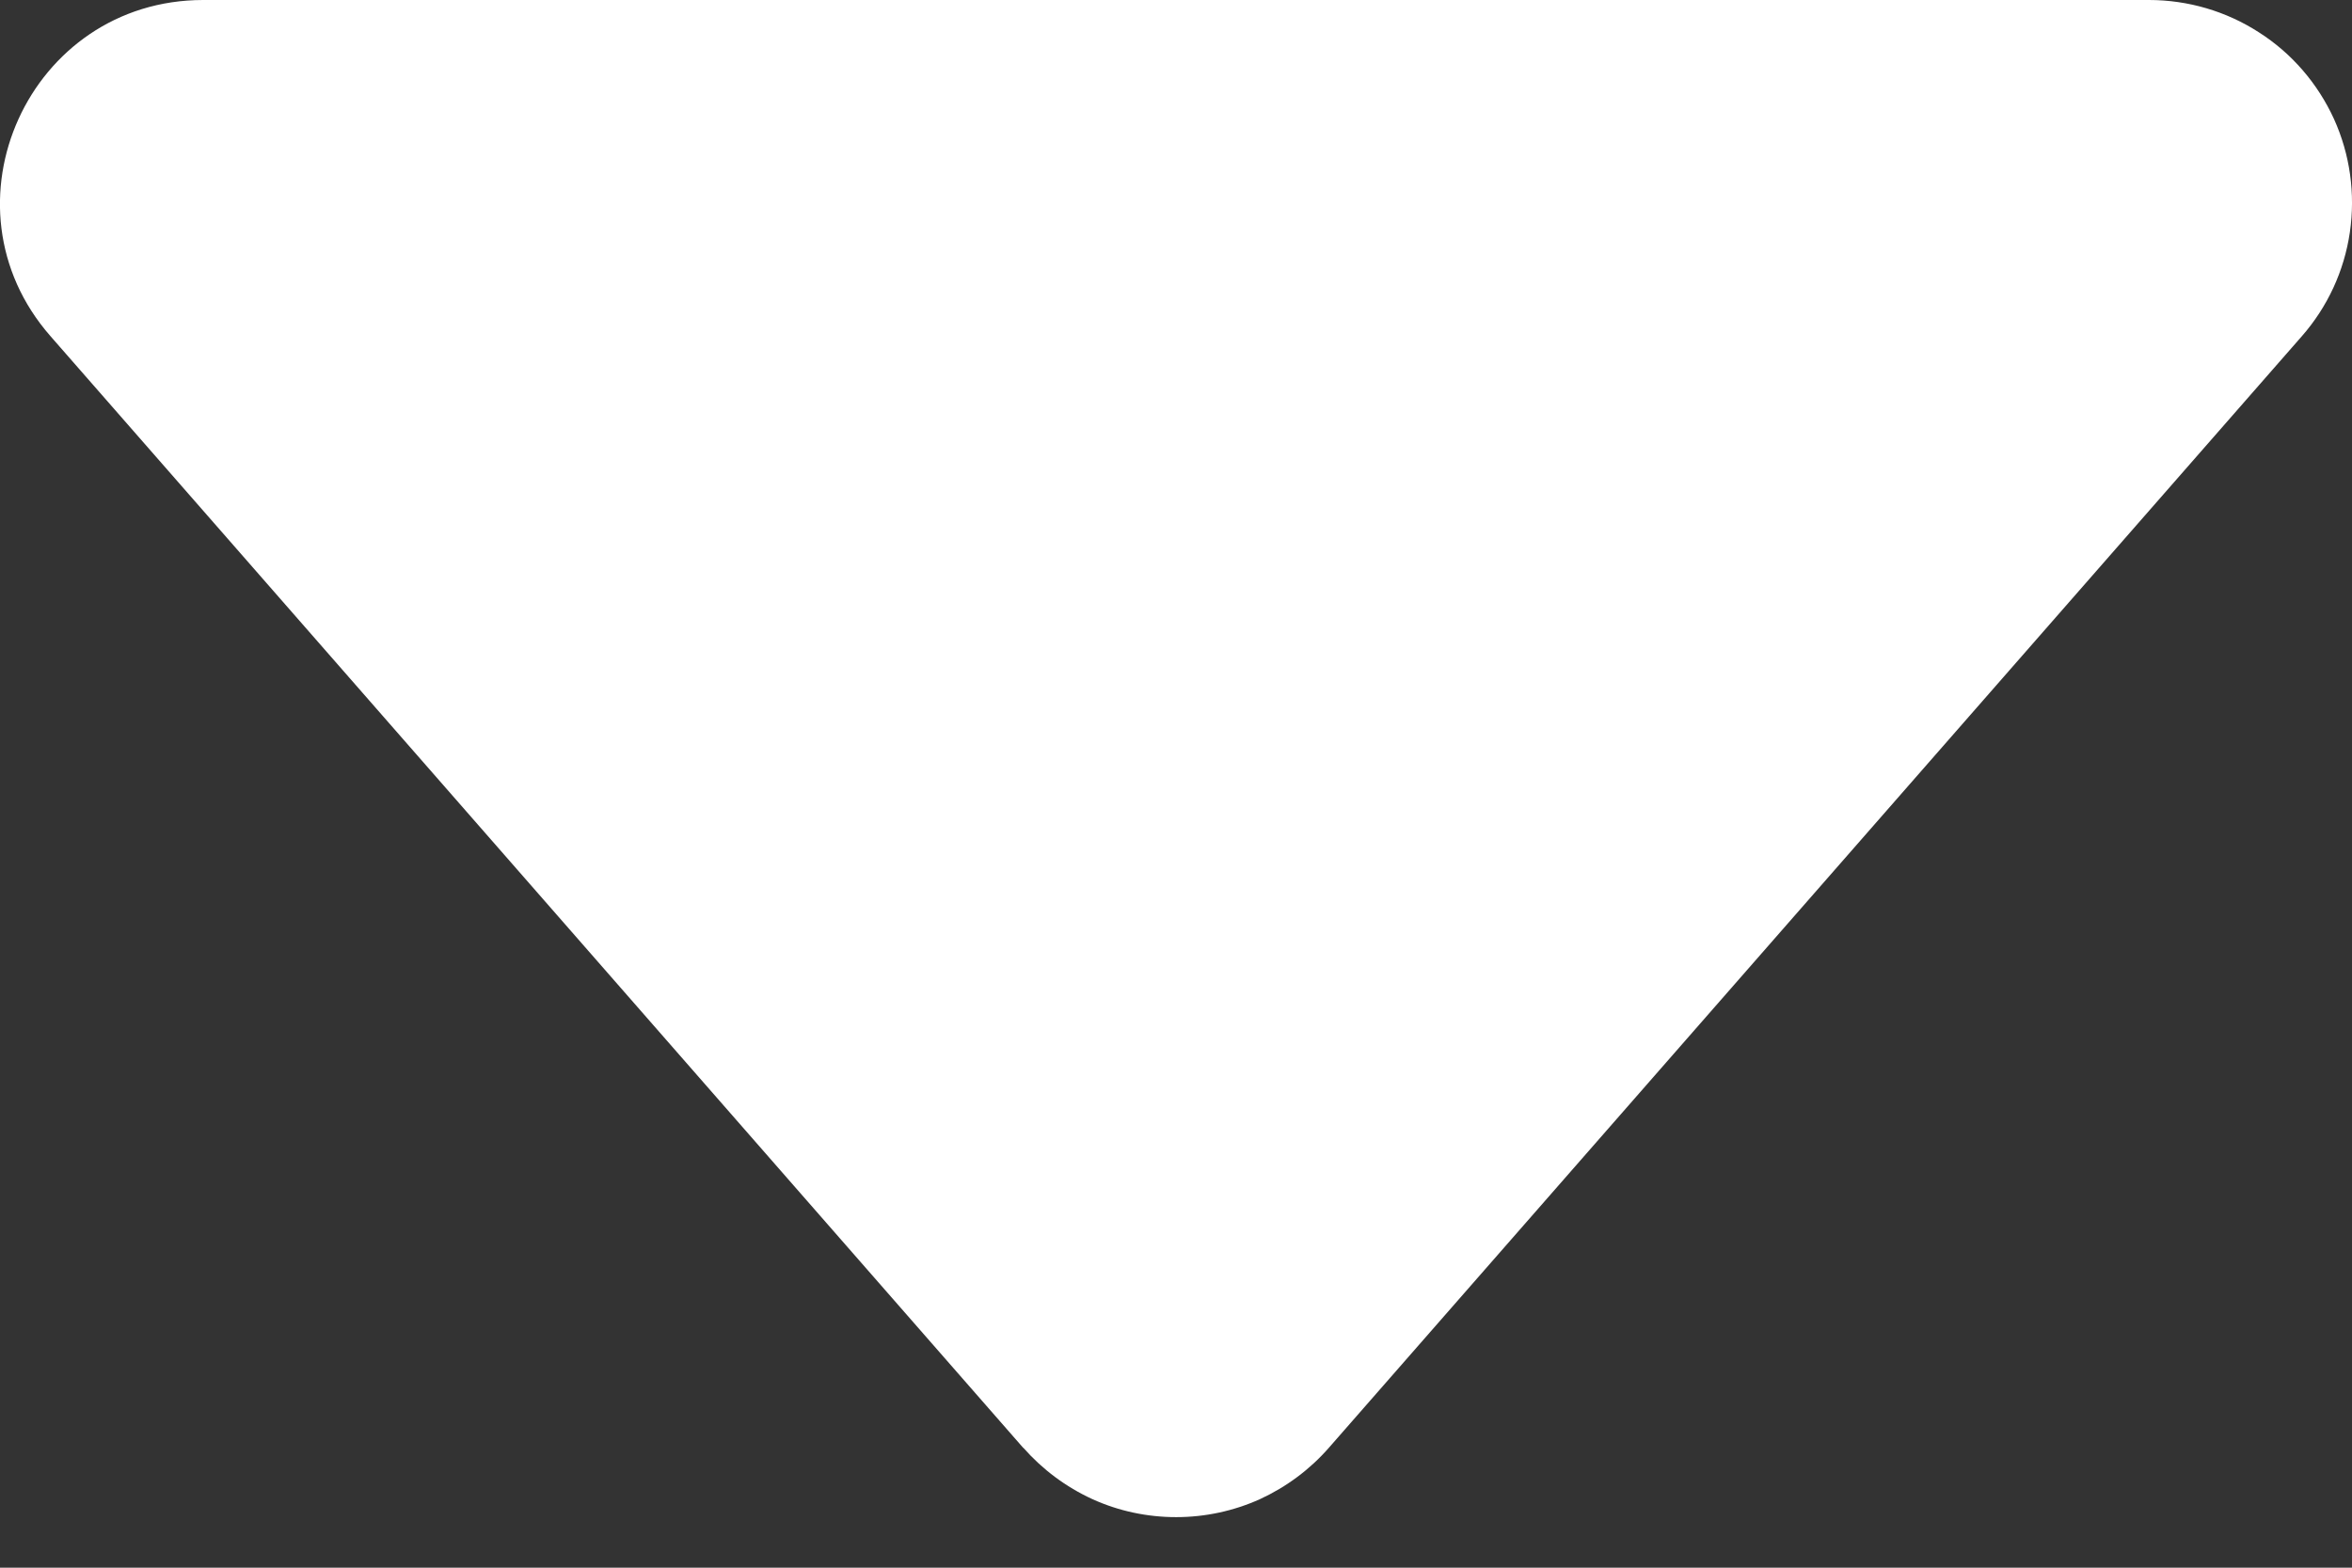 <svg width="12" height="8" viewBox="0 0 12 8" fill="none" xmlns="http://www.w3.org/2000/svg">
<rect x="0" y="0" width="12" height="8" fill="#333333" stroke="none"/>
<path d="M5.221 7.389L0.258 1.716C-0.328 1.048 0.148 3.80543e-07 1.037 3.80543e-07H10.964C11.163 -0 11.358 0.057 11.525 0.165C11.693 0.272 11.825 0.426 11.908 0.607C11.99 0.788 12.018 0.989 11.989 1.186C11.96 1.383 11.875 1.567 11.743 1.717L6.78 7.388C6.683 7.499 6.563 7.588 6.429 7.65C6.294 7.711 6.148 7.742 6.001 7.742C5.853 7.742 5.707 7.711 5.573 7.65C5.438 7.588 5.319 7.499 5.221 7.388V7.389Z" fill="white"/>
</svg>
